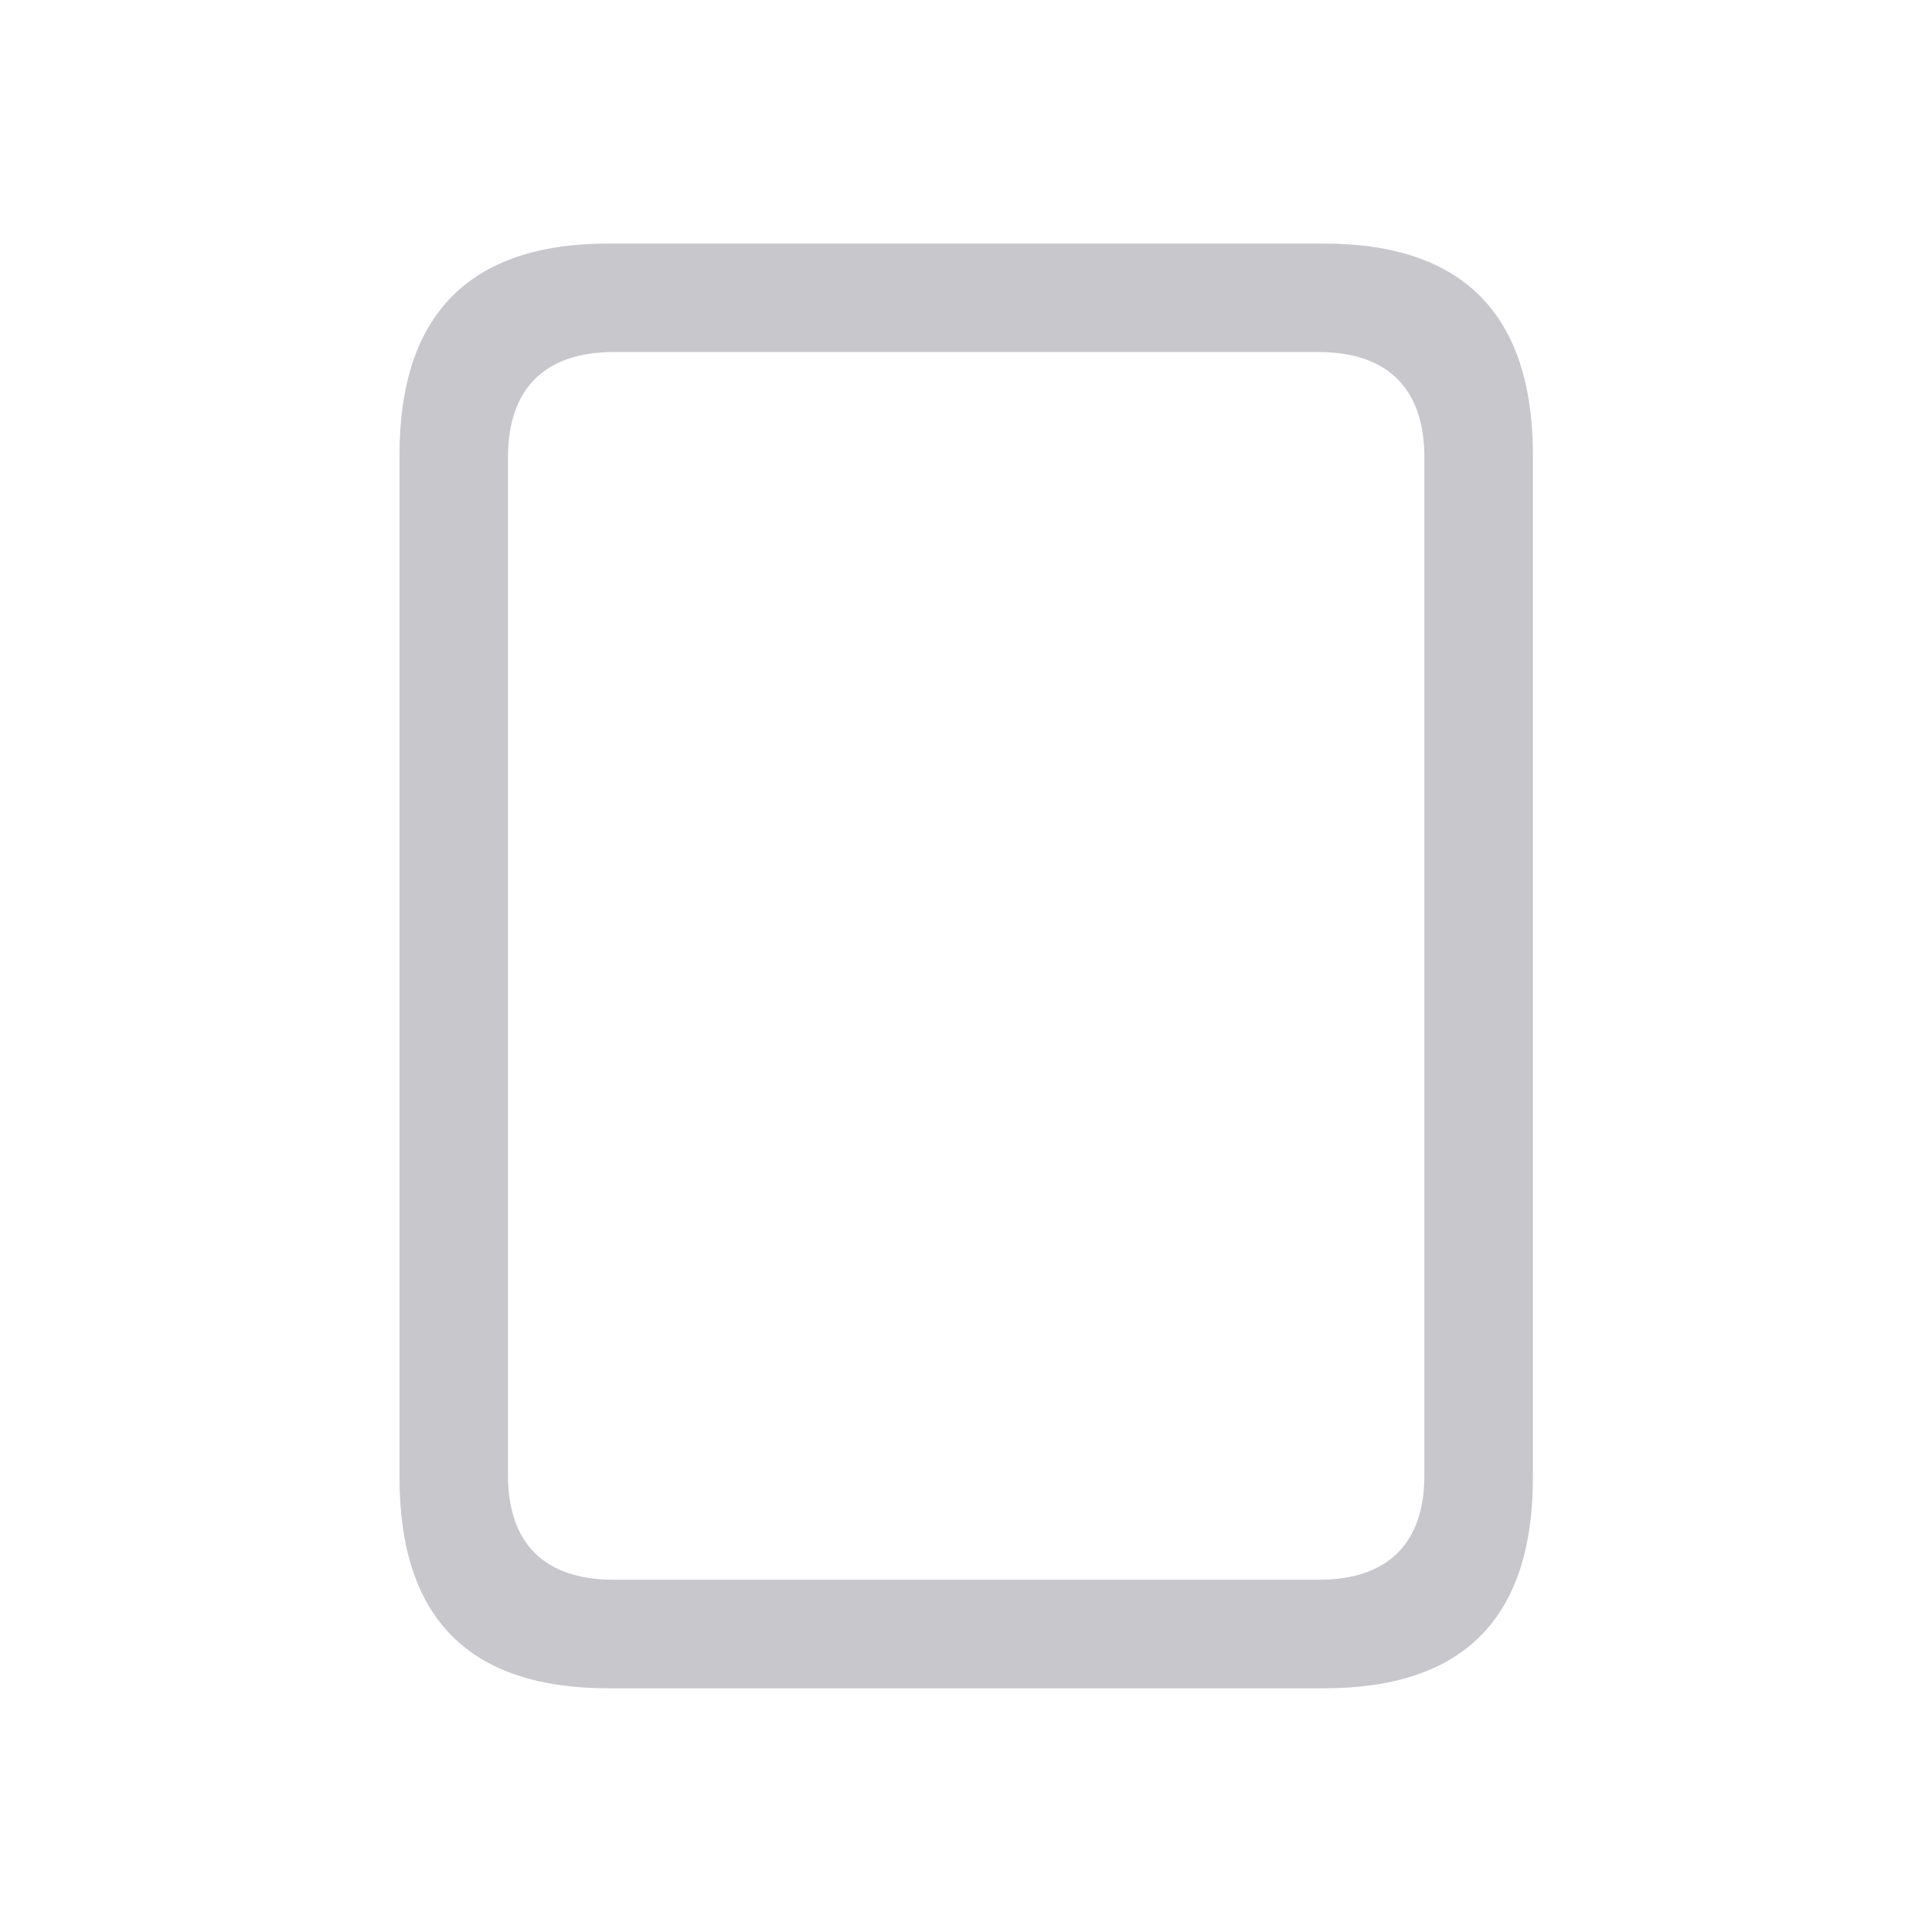 <svg width="28" height="28" viewBox="0 0 28 28" fill="none" xmlns="http://www.w3.org/2000/svg">
<path d="M5.79 21.411C5.79 23.452 6.796 24.468 8.817 24.468H19.188C21.21 24.468 22.216 23.452 22.216 21.411V6.596C22.216 4.565 21.21 3.53 19.188 3.53H8.817C6.796 3.53 5.79 4.565 5.79 6.596V21.411ZM7.362 21.382V6.626C7.362 5.649 7.88 5.102 8.895 5.102H19.11C20.126 5.102 20.643 5.649 20.643 6.626V21.382C20.643 22.358 20.126 22.895 19.11 22.895H8.895C7.88 22.895 7.362 22.358 7.362 21.382Z" fill="#C7C7CC"/>
</svg>
